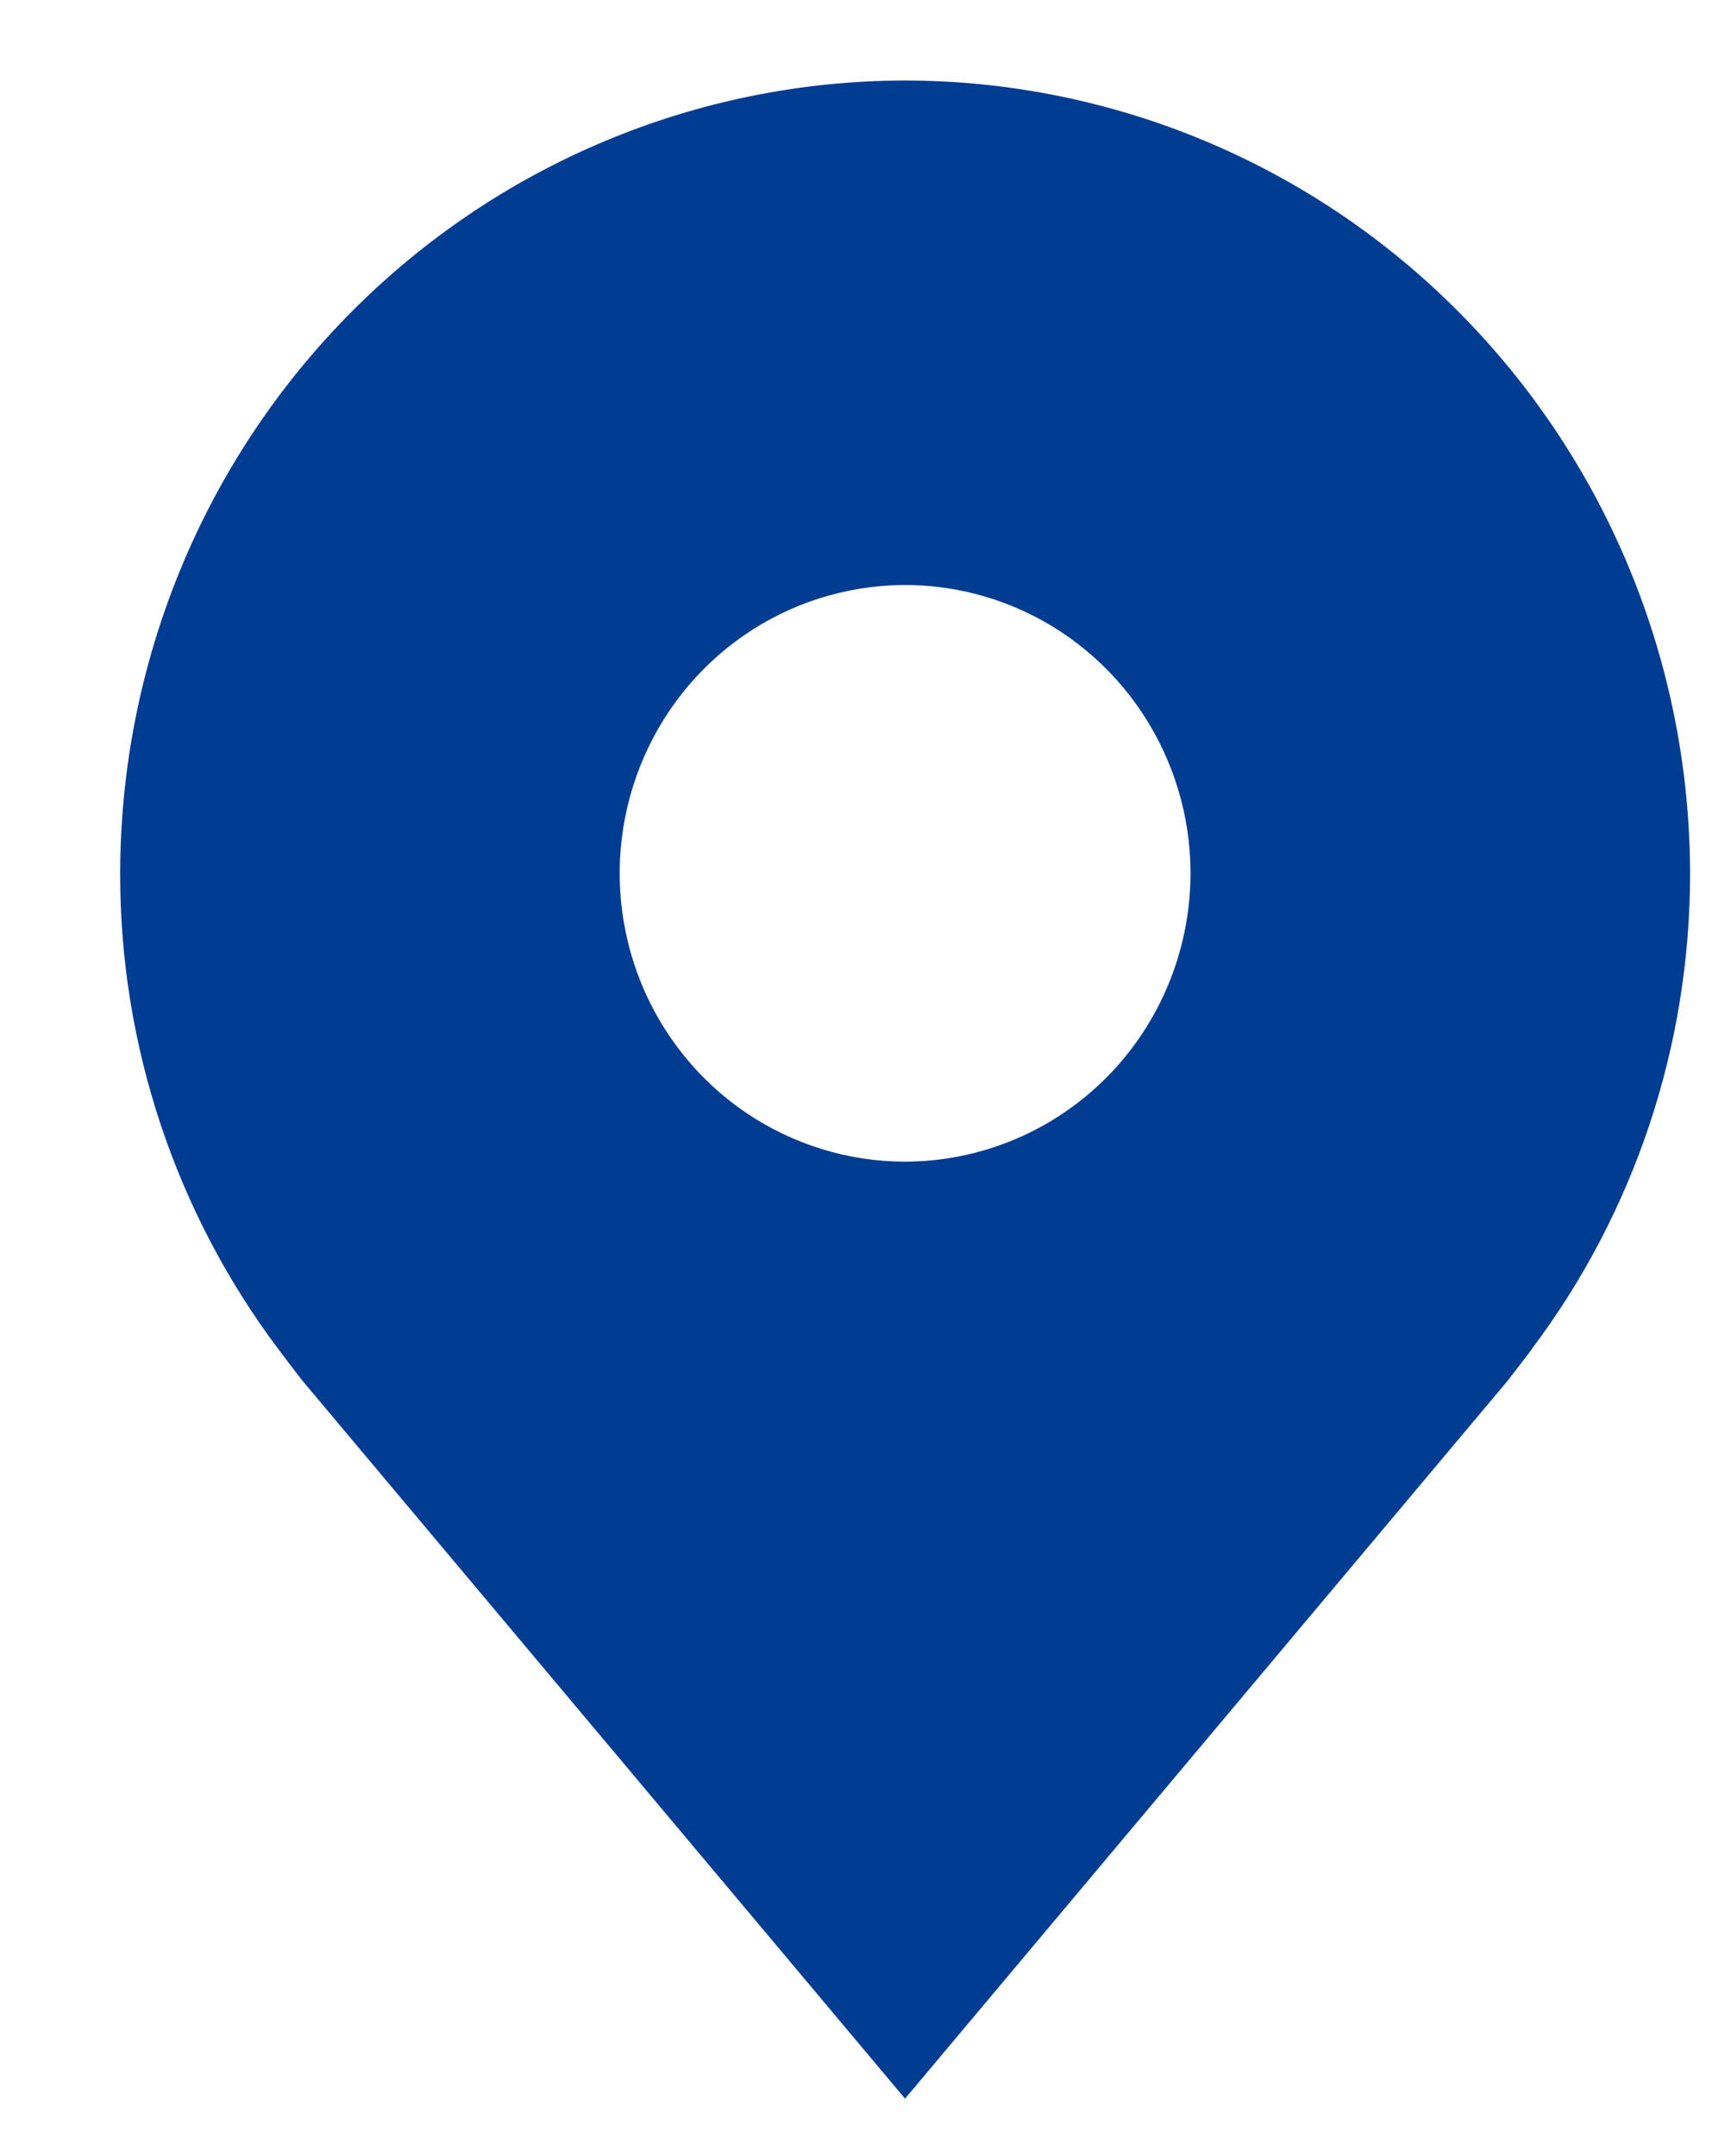 <svg width="12" height="15" viewBox="0 0 12 15" fill="none" xmlns="http://www.w3.org/2000/svg">
<path d="M6.296 0.56C4.849 0.562 3.461 1.143 2.437 2.178C1.413 3.212 0.838 4.614 0.836 6.076C0.834 7.271 1.221 8.434 1.936 9.386C1.936 9.386 2.085 9.584 2.109 9.612L6.296 14.601L10.485 9.61C10.507 9.583 10.657 9.386 10.657 9.386L10.657 9.384C11.372 8.433 11.758 7.271 11.757 6.076C11.755 4.614 11.179 3.212 10.155 2.178C9.132 1.143 7.744 0.562 6.296 0.56ZM6.296 8.082C5.904 8.082 5.52 7.964 5.193 7.744C4.867 7.524 4.612 7.21 4.462 6.844C4.312 6.477 4.272 6.074 4.349 5.685C4.426 5.296 4.615 4.938 4.892 4.658C5.17 4.377 5.524 4.186 5.909 4.109C6.294 4.031 6.693 4.071 7.056 4.223C7.419 4.375 7.729 4.632 7.947 4.962C8.165 5.292 8.282 5.679 8.282 6.076C8.281 6.608 8.072 7.118 7.7 7.494C7.327 7.87 6.823 8.081 6.296 8.082Z" fill="#003C92"/>
</svg>
